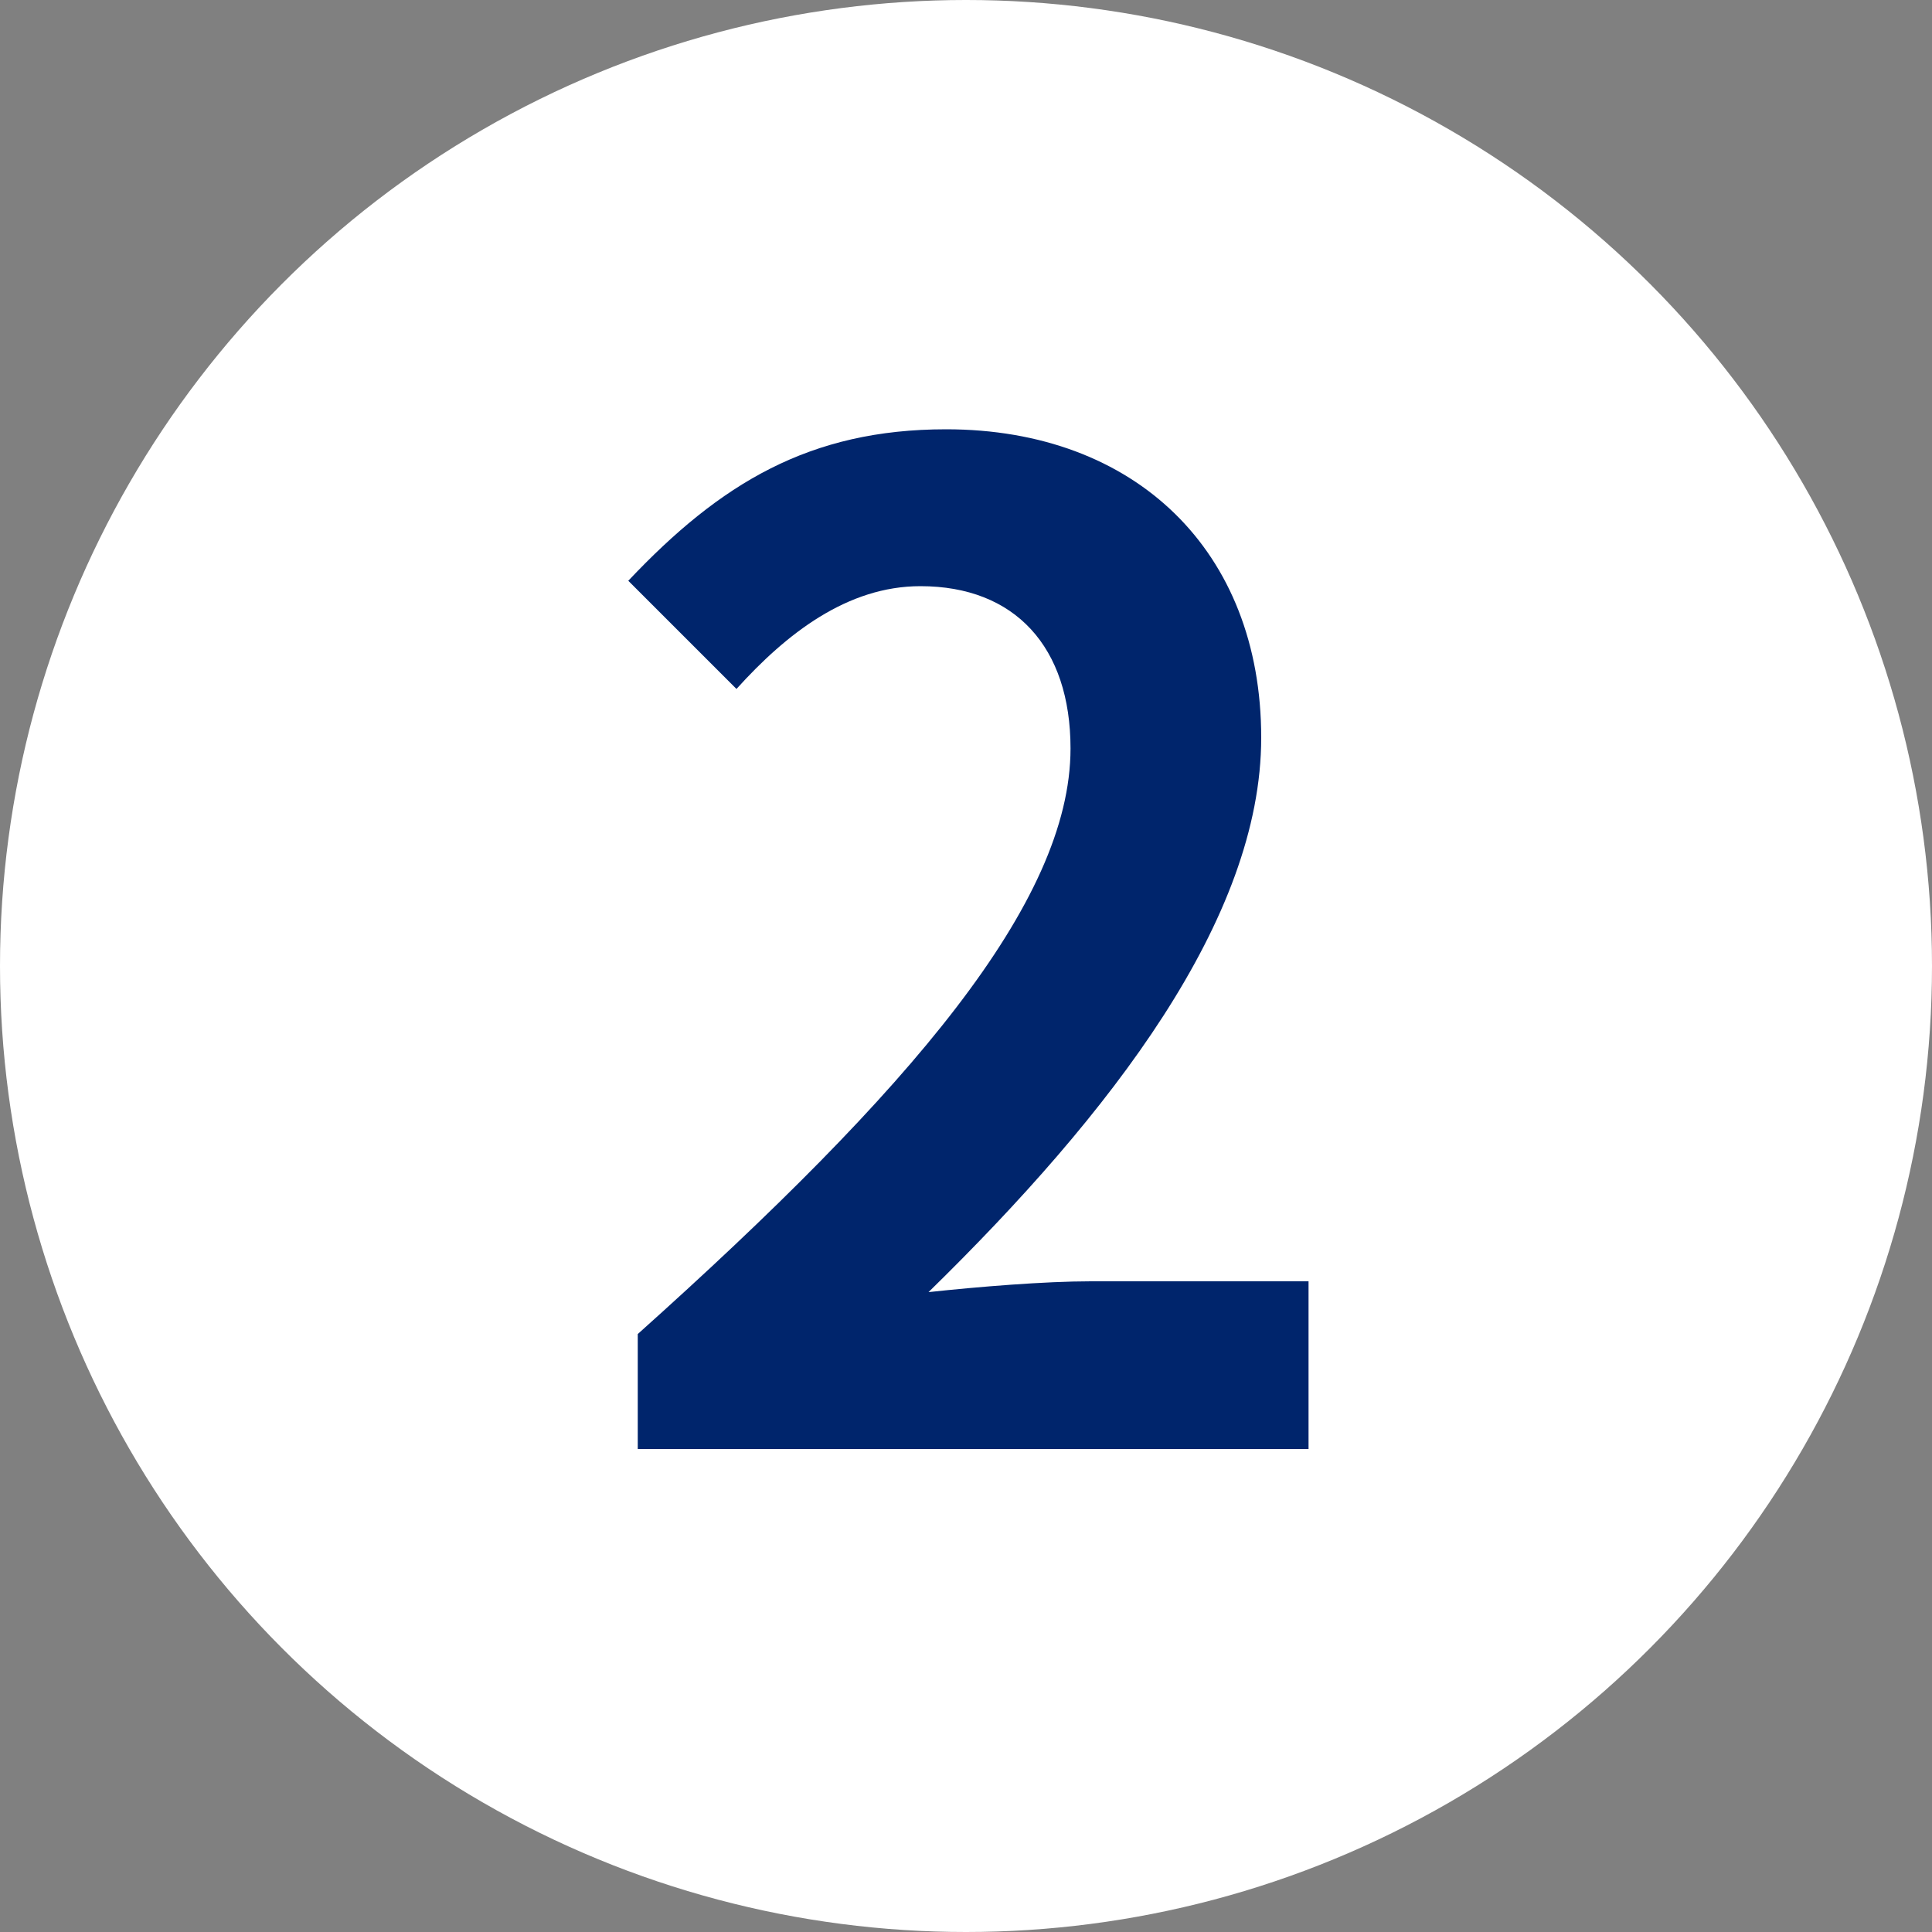 <svg xmlns="http://www.w3.org/2000/svg" width="20" height="20" viewBox="0 0 20 20">
    <rect x="0" y="0" width="20" height="20" fill="#808080" stroke="none"/>
    <g fill="none" fill-rule="evenodd">
        <path d="M0 0H20V20H0z"/>
        <circle cx="10" cy="10" r="10" fill="#FFF"/>
        <path fill="#00256C" fill-rule="nonzero" d="M13.546 15v-1.736h-2.254c-.476 0-1.162.056-1.68.112 1.89-1.848 3.444-3.864 3.444-5.74 0-1.932-1.302-3.192-3.262-3.192-1.414 0-2.338.56-3.29 1.568l1.12 1.12c.518-.574 1.148-1.064 1.904-1.064.98 0 1.554.63 1.554 1.68 0 1.596-1.666 3.542-4.48 6.062V15h6.944z"/>
    </g>
</svg>
